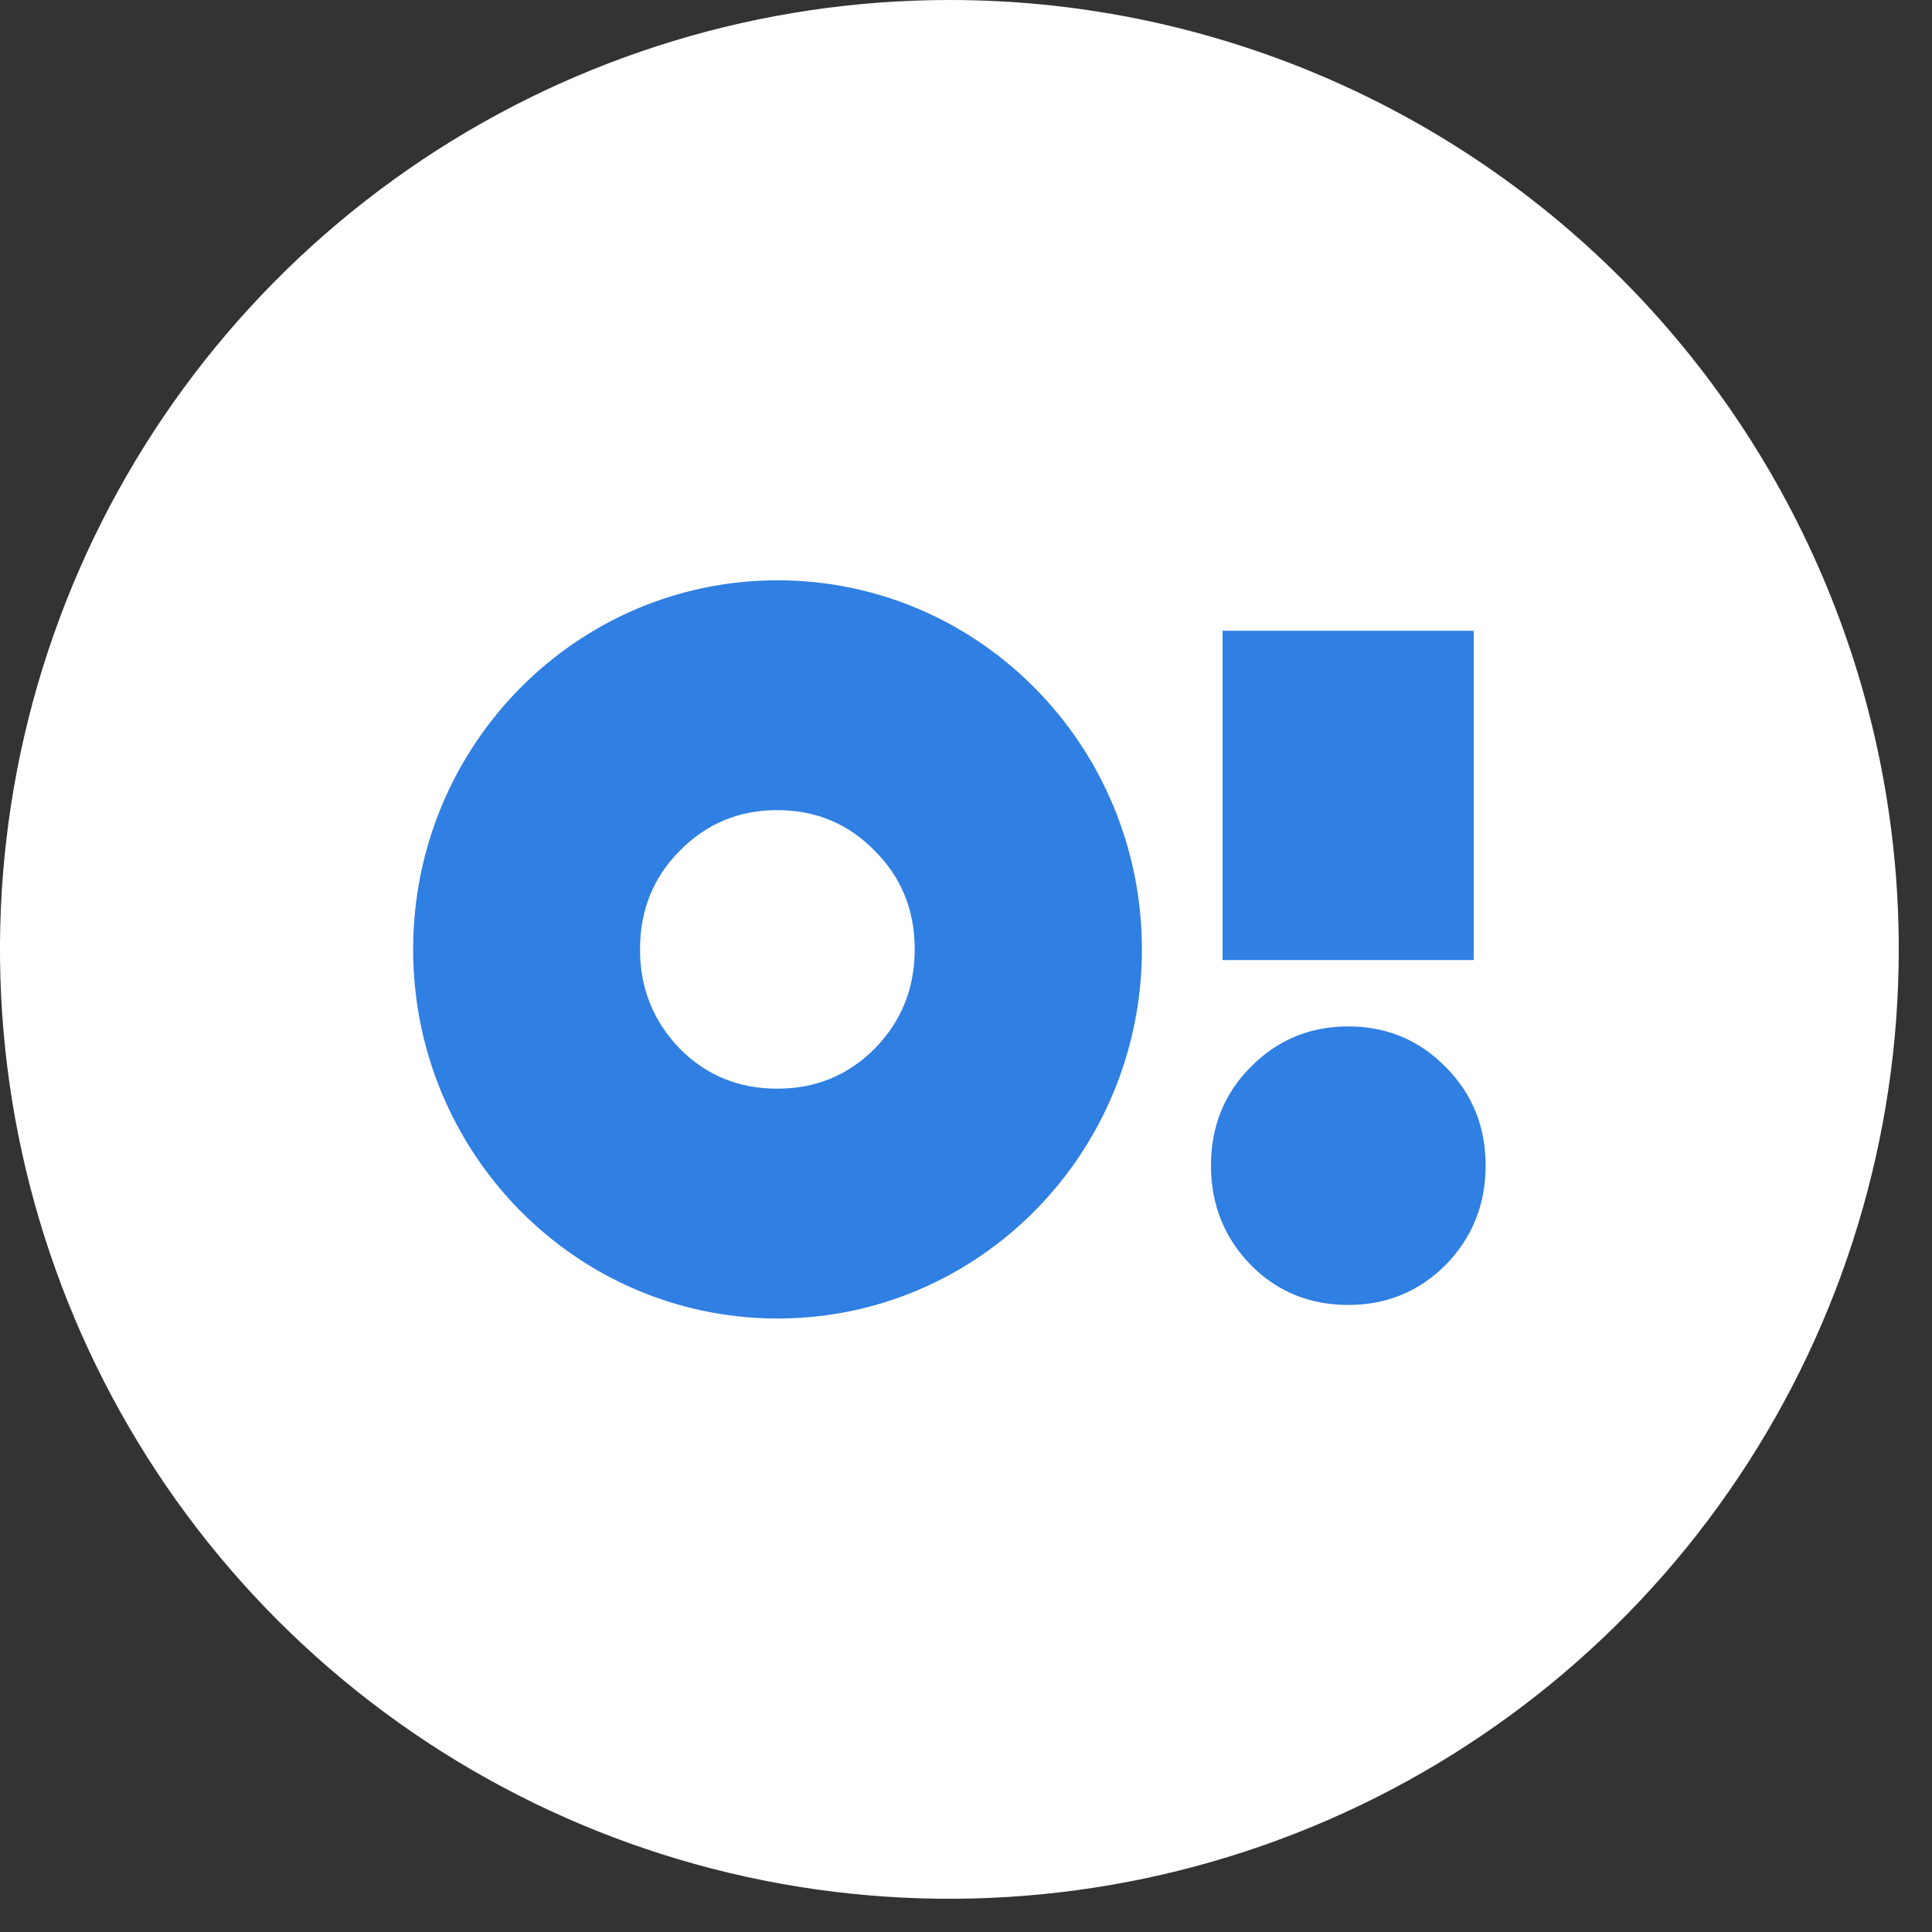 <svg width="44" height="44" viewBox="0 0 44 44" fill="none" xmlns="http://www.w3.org/2000/svg">
<rect x="0" y="0" width="44" height="44" fill="#333333" stroke="none"/>
<path d="M43.243 21.622C43.243 25.898 41.975 30.078 39.599 33.634C37.223 37.19 33.846 39.961 29.896 41.597C25.945 43.234 21.598 43.662 17.403 42.828C13.209 41.993 9.357 39.934 6.333 36.91C3.309 33.886 1.25 30.034 0.415 25.84C-0.419 21.645 0.009 17.298 1.646 13.347C3.282 9.397 6.054 6.02 9.609 3.644C13.165 1.268 17.345 6.63741e-07 21.622 6.63741e-07C24.461 -0.001 27.273 0.558 29.897 1.644C32.52 2.731 34.904 4.323 36.912 6.331C38.92 8.339 40.512 10.723 41.599 13.347C42.685 15.97 43.244 18.782 43.243 21.622" fill="white"/>
<path d="M17.708 13.216C13.124 13.216 9.409 16.979 9.409 21.622C9.409 26.265 13.124 30.028 17.708 30.028C22.292 30.028 26.006 26.265 26.006 21.622C26.006 16.979 22.292 13.216 17.708 13.216ZM19.923 23.88C19.313 24.491 18.577 24.794 17.701 24.794C16.825 24.794 16.082 24.491 15.479 23.88C14.882 23.262 14.576 22.509 14.576 21.622C14.576 20.735 14.875 19.983 15.479 19.378C16.089 18.759 16.825 18.45 17.701 18.45C18.577 18.45 19.32 18.759 19.923 19.378C20.534 19.989 20.832 20.735 20.832 21.622C20.832 22.509 20.527 23.262 19.923 23.88Z" fill="#307FE2"/>
<path d="M32.926 28.805C32.315 29.417 31.579 29.719 30.703 29.719C29.828 29.719 29.085 29.417 28.481 28.805C27.884 28.187 27.579 27.434 27.579 26.548C27.579 25.661 27.877 24.908 28.481 24.303C29.091 23.685 29.828 23.376 30.703 23.376C31.579 23.376 32.322 23.685 32.926 24.303C33.536 24.915 33.834 25.661 33.834 26.548C33.834 27.434 33.529 28.187 32.926 28.805Z" fill="#307FE2"/>
<path d="M33.562 14.365H27.844V21.864H33.562V14.365Z" fill="#307FE2"/>
</svg>
